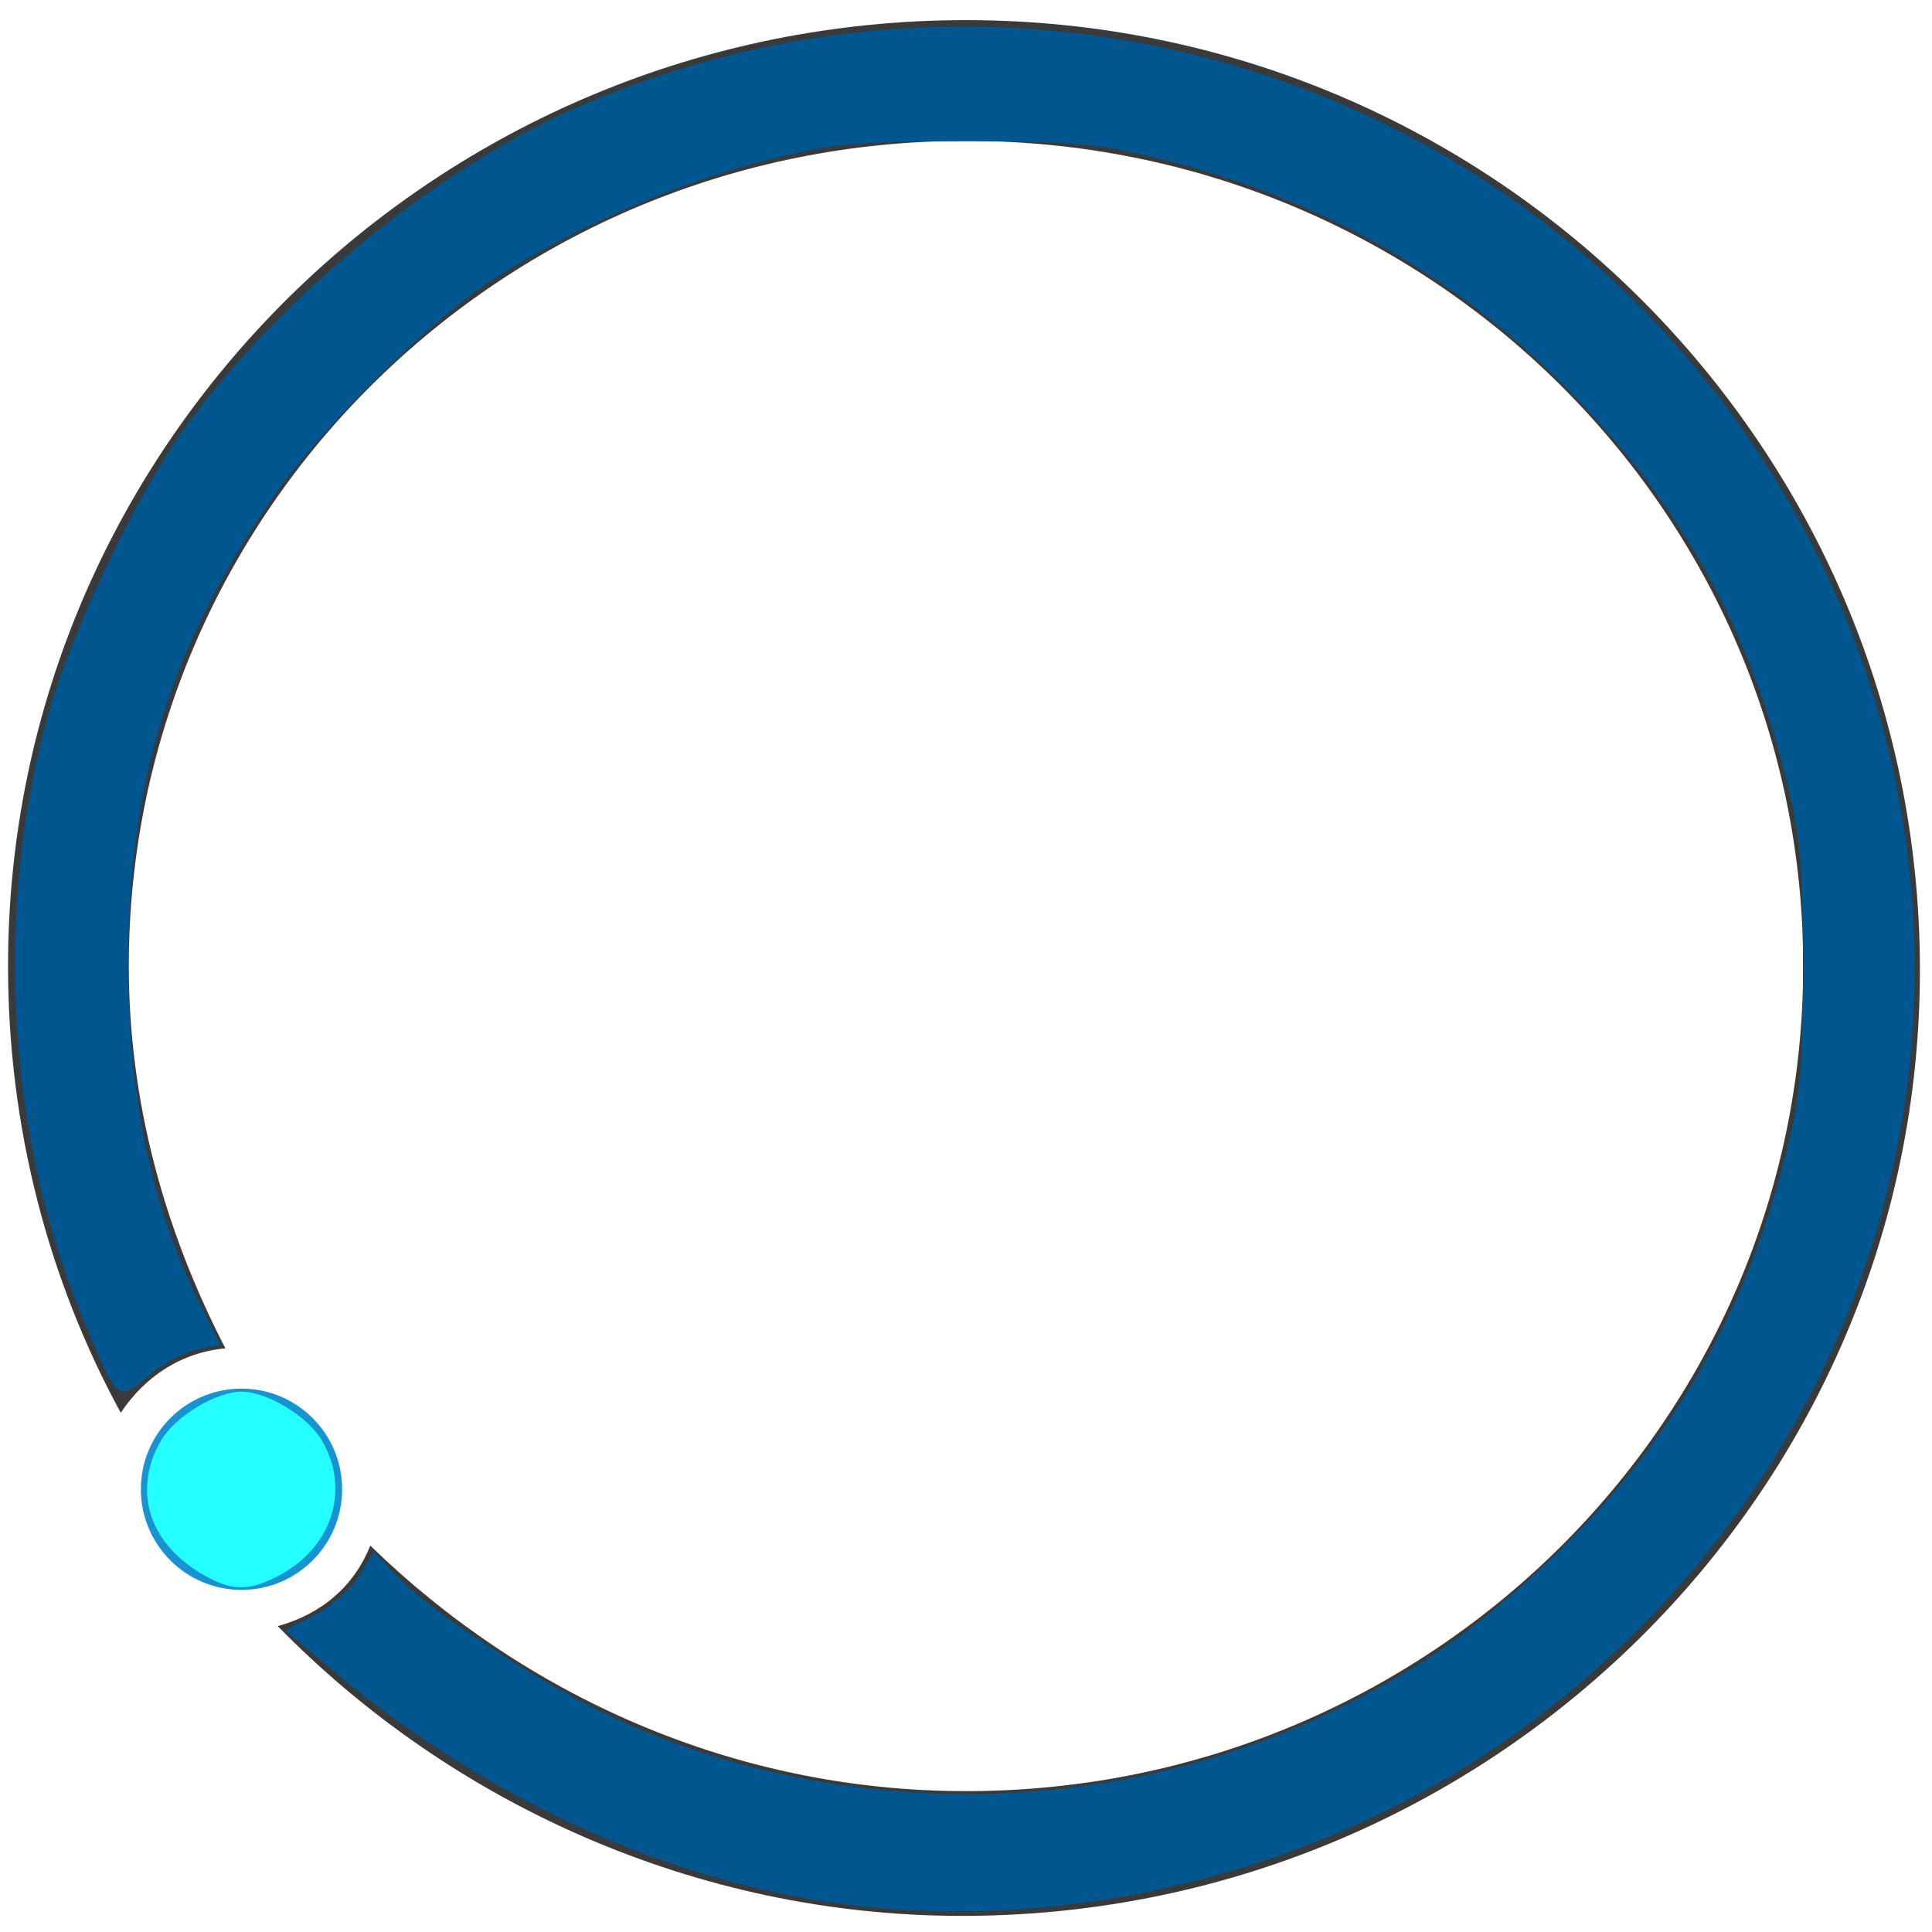 <?xml version="1.0" encoding="UTF-8" standalone="no"?>
<svg
   width="48px"
   height="48px"
   viewBox="0 0 48 48"
   version="1.1"
   id="svg6"
   sodipodi:docname="busy03.svg"
   inkscape:version="1.4.2 (ebf0e940d0, 2025-05-08)"
   xmlns:inkscape="http://www.inkscape.org/namespaces/inkscape"
   xmlns:sodipodi="http://sodipodi.sourceforge.net/DTD/sodipodi-0.dtd"
   xmlns="http://www.w3.org/2000/svg"
   xmlns:svg="http://www.w3.org/2000/svg"
   xmlns:rdf="http://www.w3.org/1999/02/22-rdf-syntax-ns#"
   xmlns:cc="http://creativecommons.org/ns#"
   xmlns:dc="http://purl.org/dc/elements/1.1/">
  <defs
     id="defs10" />
  <sodipodi:namedview
     pagecolor="#ffffff"
     bordercolor="#666666"
     borderopacity="1"
     objecttolerance="10"
     gridtolerance="10"
     guidetolerance="10"
     inkscape:pageopacity="0"
     inkscape:pageshadow="2"
     inkscape:window-width="1360"
     inkscape:window-height="690"
     id="namedview8"
     showgrid="false"
     inkscape:zoom="4.9166667"
     inkscape:cx="-8.9491525"
     inkscape:cy="24.305085"
     inkscape:window-x="0"
     inkscape:window-y="0"
     inkscape:window-maximized="1"
     inkscape:current-layer="svg6"
     inkscape:showpageshadow="2"
     inkscape:pagecheckerboard="0"
     inkscape:deskcolor="#d1d1d1" />
  <circle
     fill="#1793d1"
     cx="6"
     cy="37"
     r="2.5"
     id="circle2"
     style="fill:#1793d1;fill-opacity:1" />
  <path
     d="M24,0.5 C10.9,0.5 0.2,11 0.2,24 C0.2,28 1.2,31.8 3,35.1 C3.6,34.2 4.5,33.6 5.6,33.5 C4.1,30.6 3.2,27.4 3.2,24 C3.2,12.7 12.5,3.5 24,3.5 C35.5,3.5 44.8,12.7 44.8,24 C44.8,35.3 35.5,44.5 24,44.5 C18.2,44.5 13,42.1 9.2,38.4 C8.8,39.4 8,40.1 6.9,40.4 C11.2,44.8 17.3,47.6 23.9,47.6 C37,47.6 47.7,37.1 47.7,24.1 C47.7,11.1 37.1,0.5 24,0.5 Z"
     fill="#3A3A3A"
     id="path4" />
  <path
     style="fill:#24ffff;stroke-width:0.203"
     d="M 4.956,39.068 C 3.672,38.285 3.297,36.984 4.008,35.78 4.359,35.186 5.368,34.576 6,34.576 c 0.632,0 1.641,0.61 1.992,1.204 0.725,1.227 0.258,2.682 -1.085,3.376 -0.769,0.398 -1.184,0.379 -1.951,-0.089 z"
     id="path1" />
  <path
     style="fill:#00568f;stroke-width:0.203"
     d="M 20.644,47.266 C 16.389,46.653 12.004,44.623 8.364,41.582 L 7.076,40.505 7.818,40.125 c 0.408,-0.209 0.905,-0.649 1.105,-0.978 l 0.363,-0.597 0.594,0.625 c 0.847,0.891 3.637,2.709 5.397,3.517 5.516,2.534 12.096,2.505 17.608,-0.077 2.323,-1.088 3.757,-2.081 5.723,-3.962 2.807,-2.686 4.678,-5.873 5.677,-9.668 C 44.721,27.334 44.795,26.604 44.795,24 c 0,-2.604 -0.074,-3.334 -0.509,-4.985 C 43.325,15.362 41.682,12.476 38.995,9.72 36.293,6.948 33.006,5.046 29.186,4.042 27.411,3.576 26.751,3.508 24,3.508 c -2.751,0 -3.411,0.068 -5.186,0.534 -2.148,0.564 -4.595,1.64 -6.495,2.856 -1.725,1.104 -4.484,3.864 -5.724,5.727 -2.386,3.585 -3.372,6.789 -3.409,11.07 -0.03,3.449 0.547,6.235 1.817,8.773 L 5.474,33.41 4.901,33.525 C 4.586,33.588 4.032,33.888 3.671,34.192 2.906,34.836 2.94,34.867 2.052,32.746 0.211,28.347 -0.142,22.81 1.116,18.034 1.715,15.757 3.439,12.151 4.778,10.373 7.189,7.171 10.989,4.115 14.394,2.64 24.702,-1.827 36.724,1.46 43.181,10.51 c 7.452,10.446 5.201,24.543 -5.154,32.287 -4.876,3.646 -11.419,5.328 -17.382,4.469 z"
     id="path2" />
</svg>
